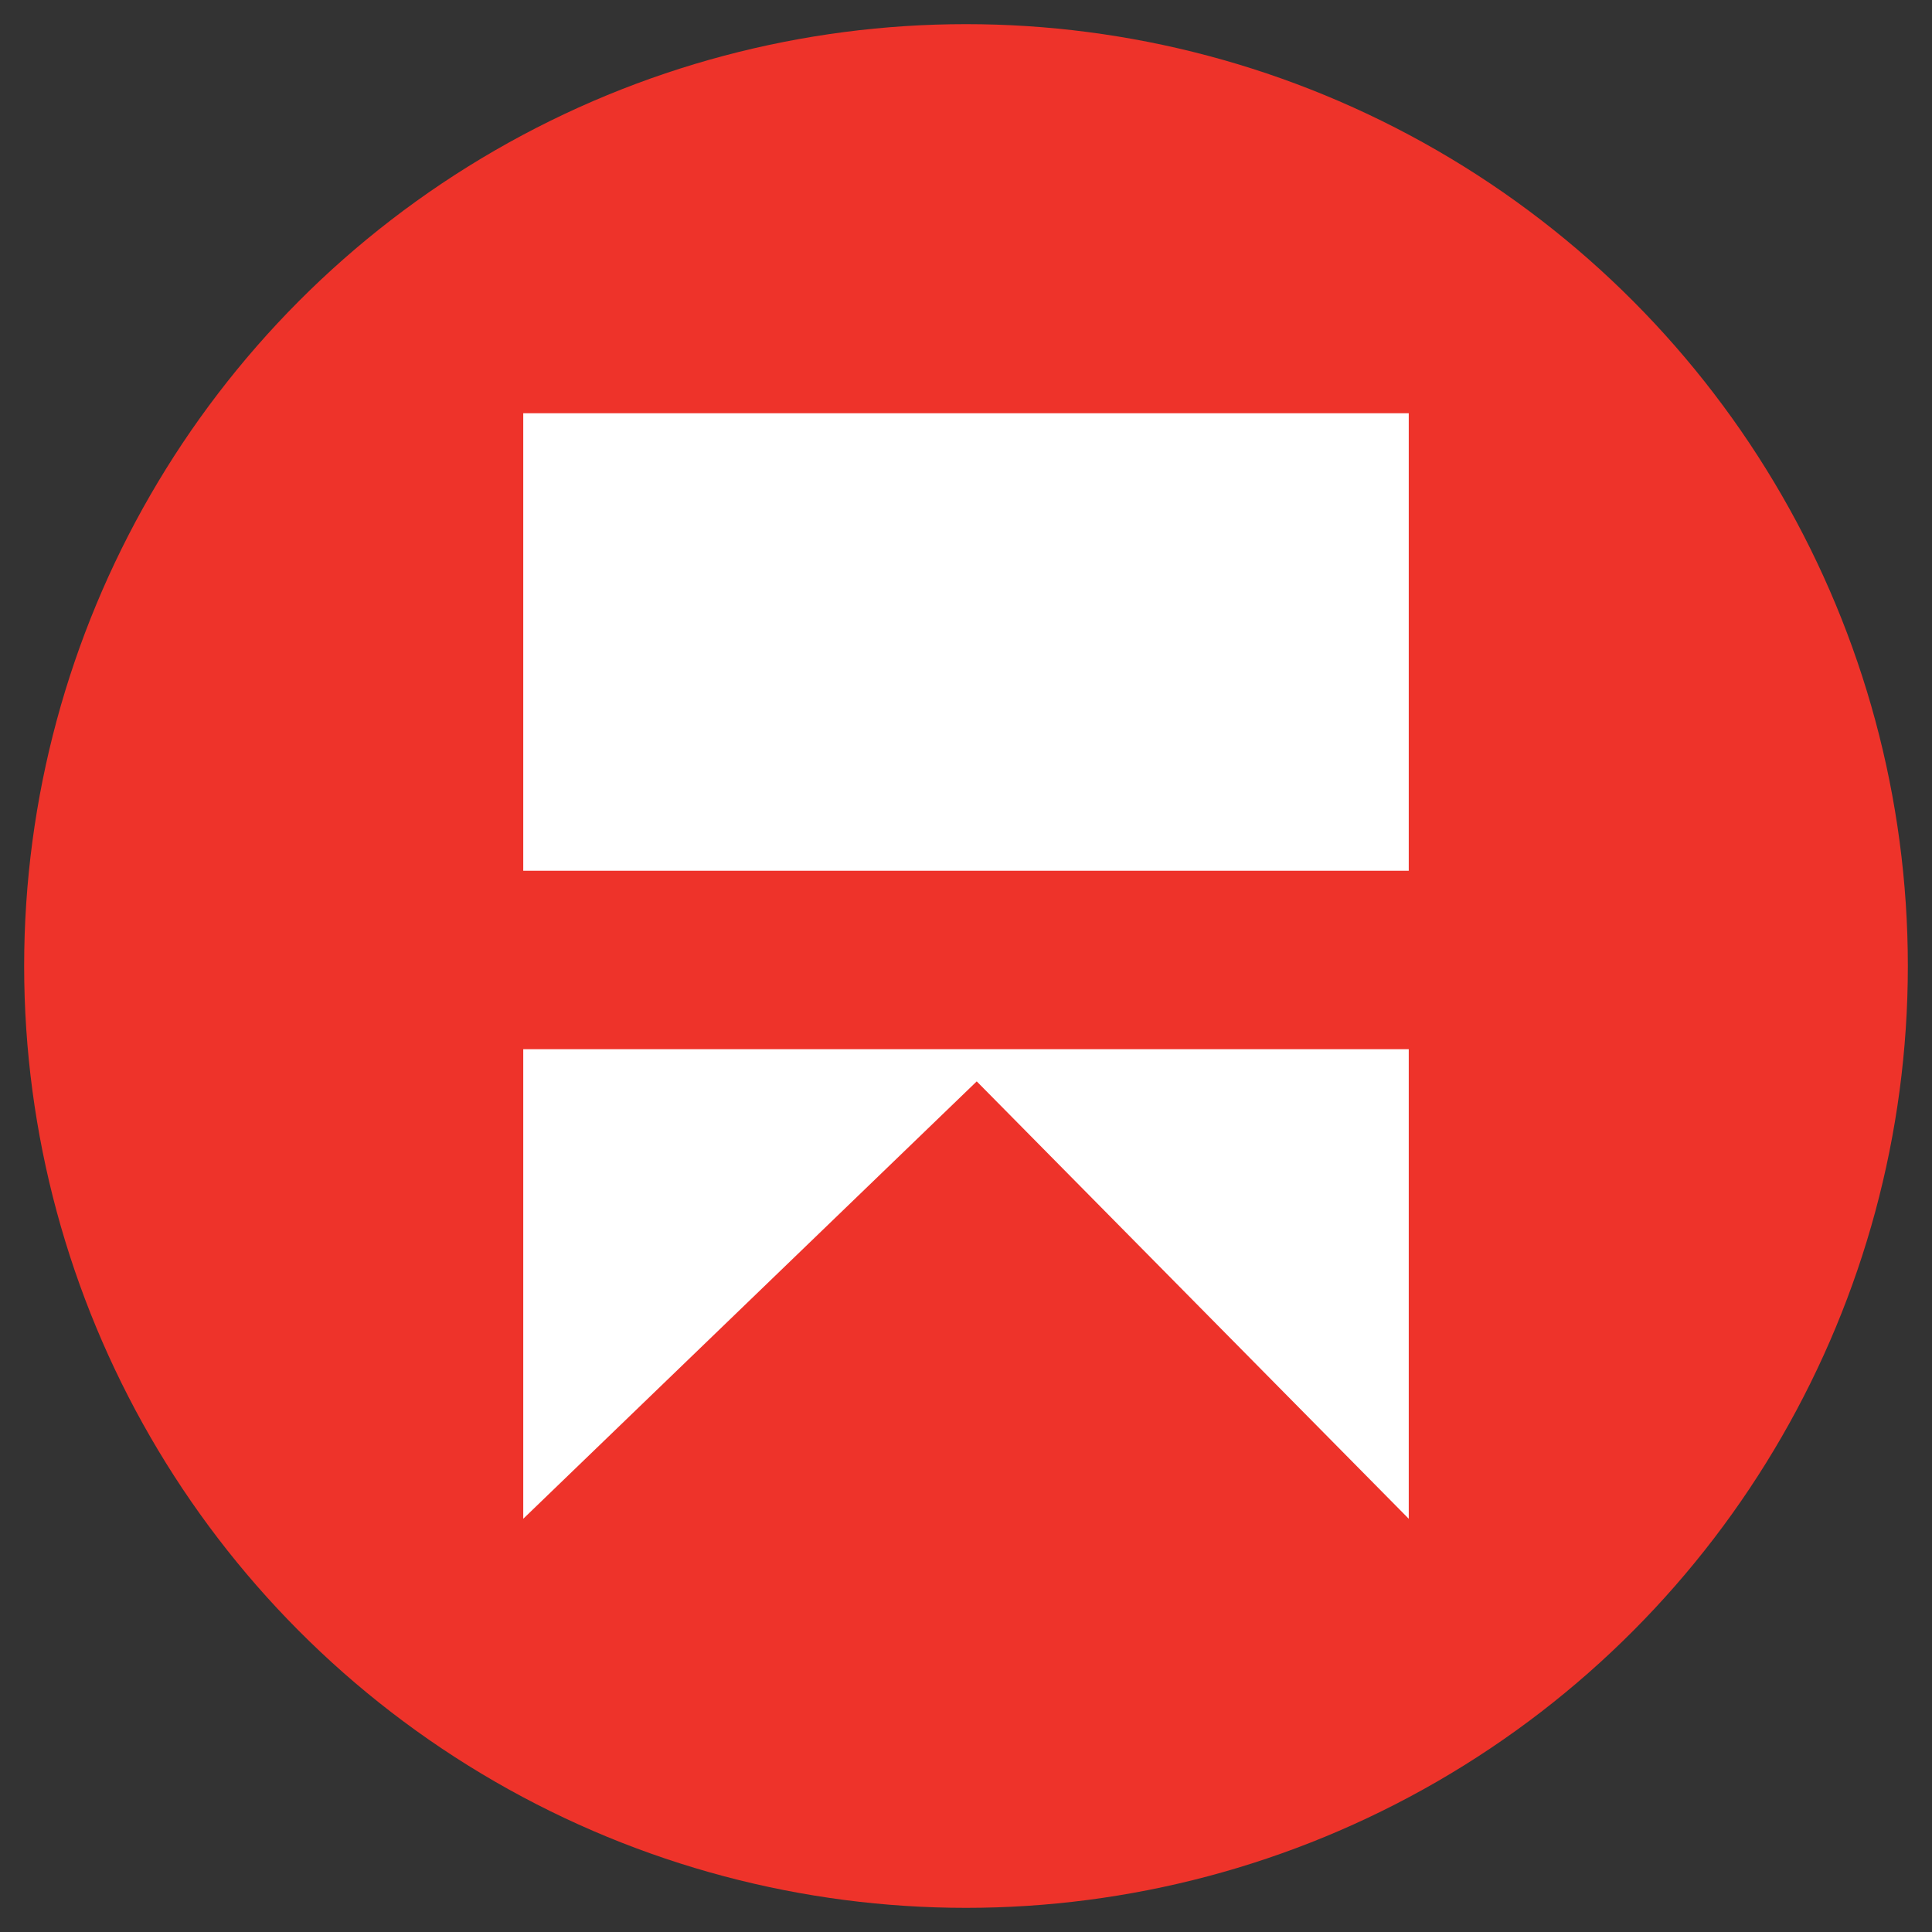 <svg viewBox="0 0 144 144">
  <rect x="0" y="0" width="144" height="144" fill="#333333" stroke="none"/>
  <circle class="color-main color-red" fill="#ee332a" cx="72" cy="72" r="70.2"/>
  <path class="color-white" fill="#fff" d="M39 30.8h66v34.1H39zm0 47.4v35l33.8-32.6 32.2 32.6v-35z"/>
</svg>
